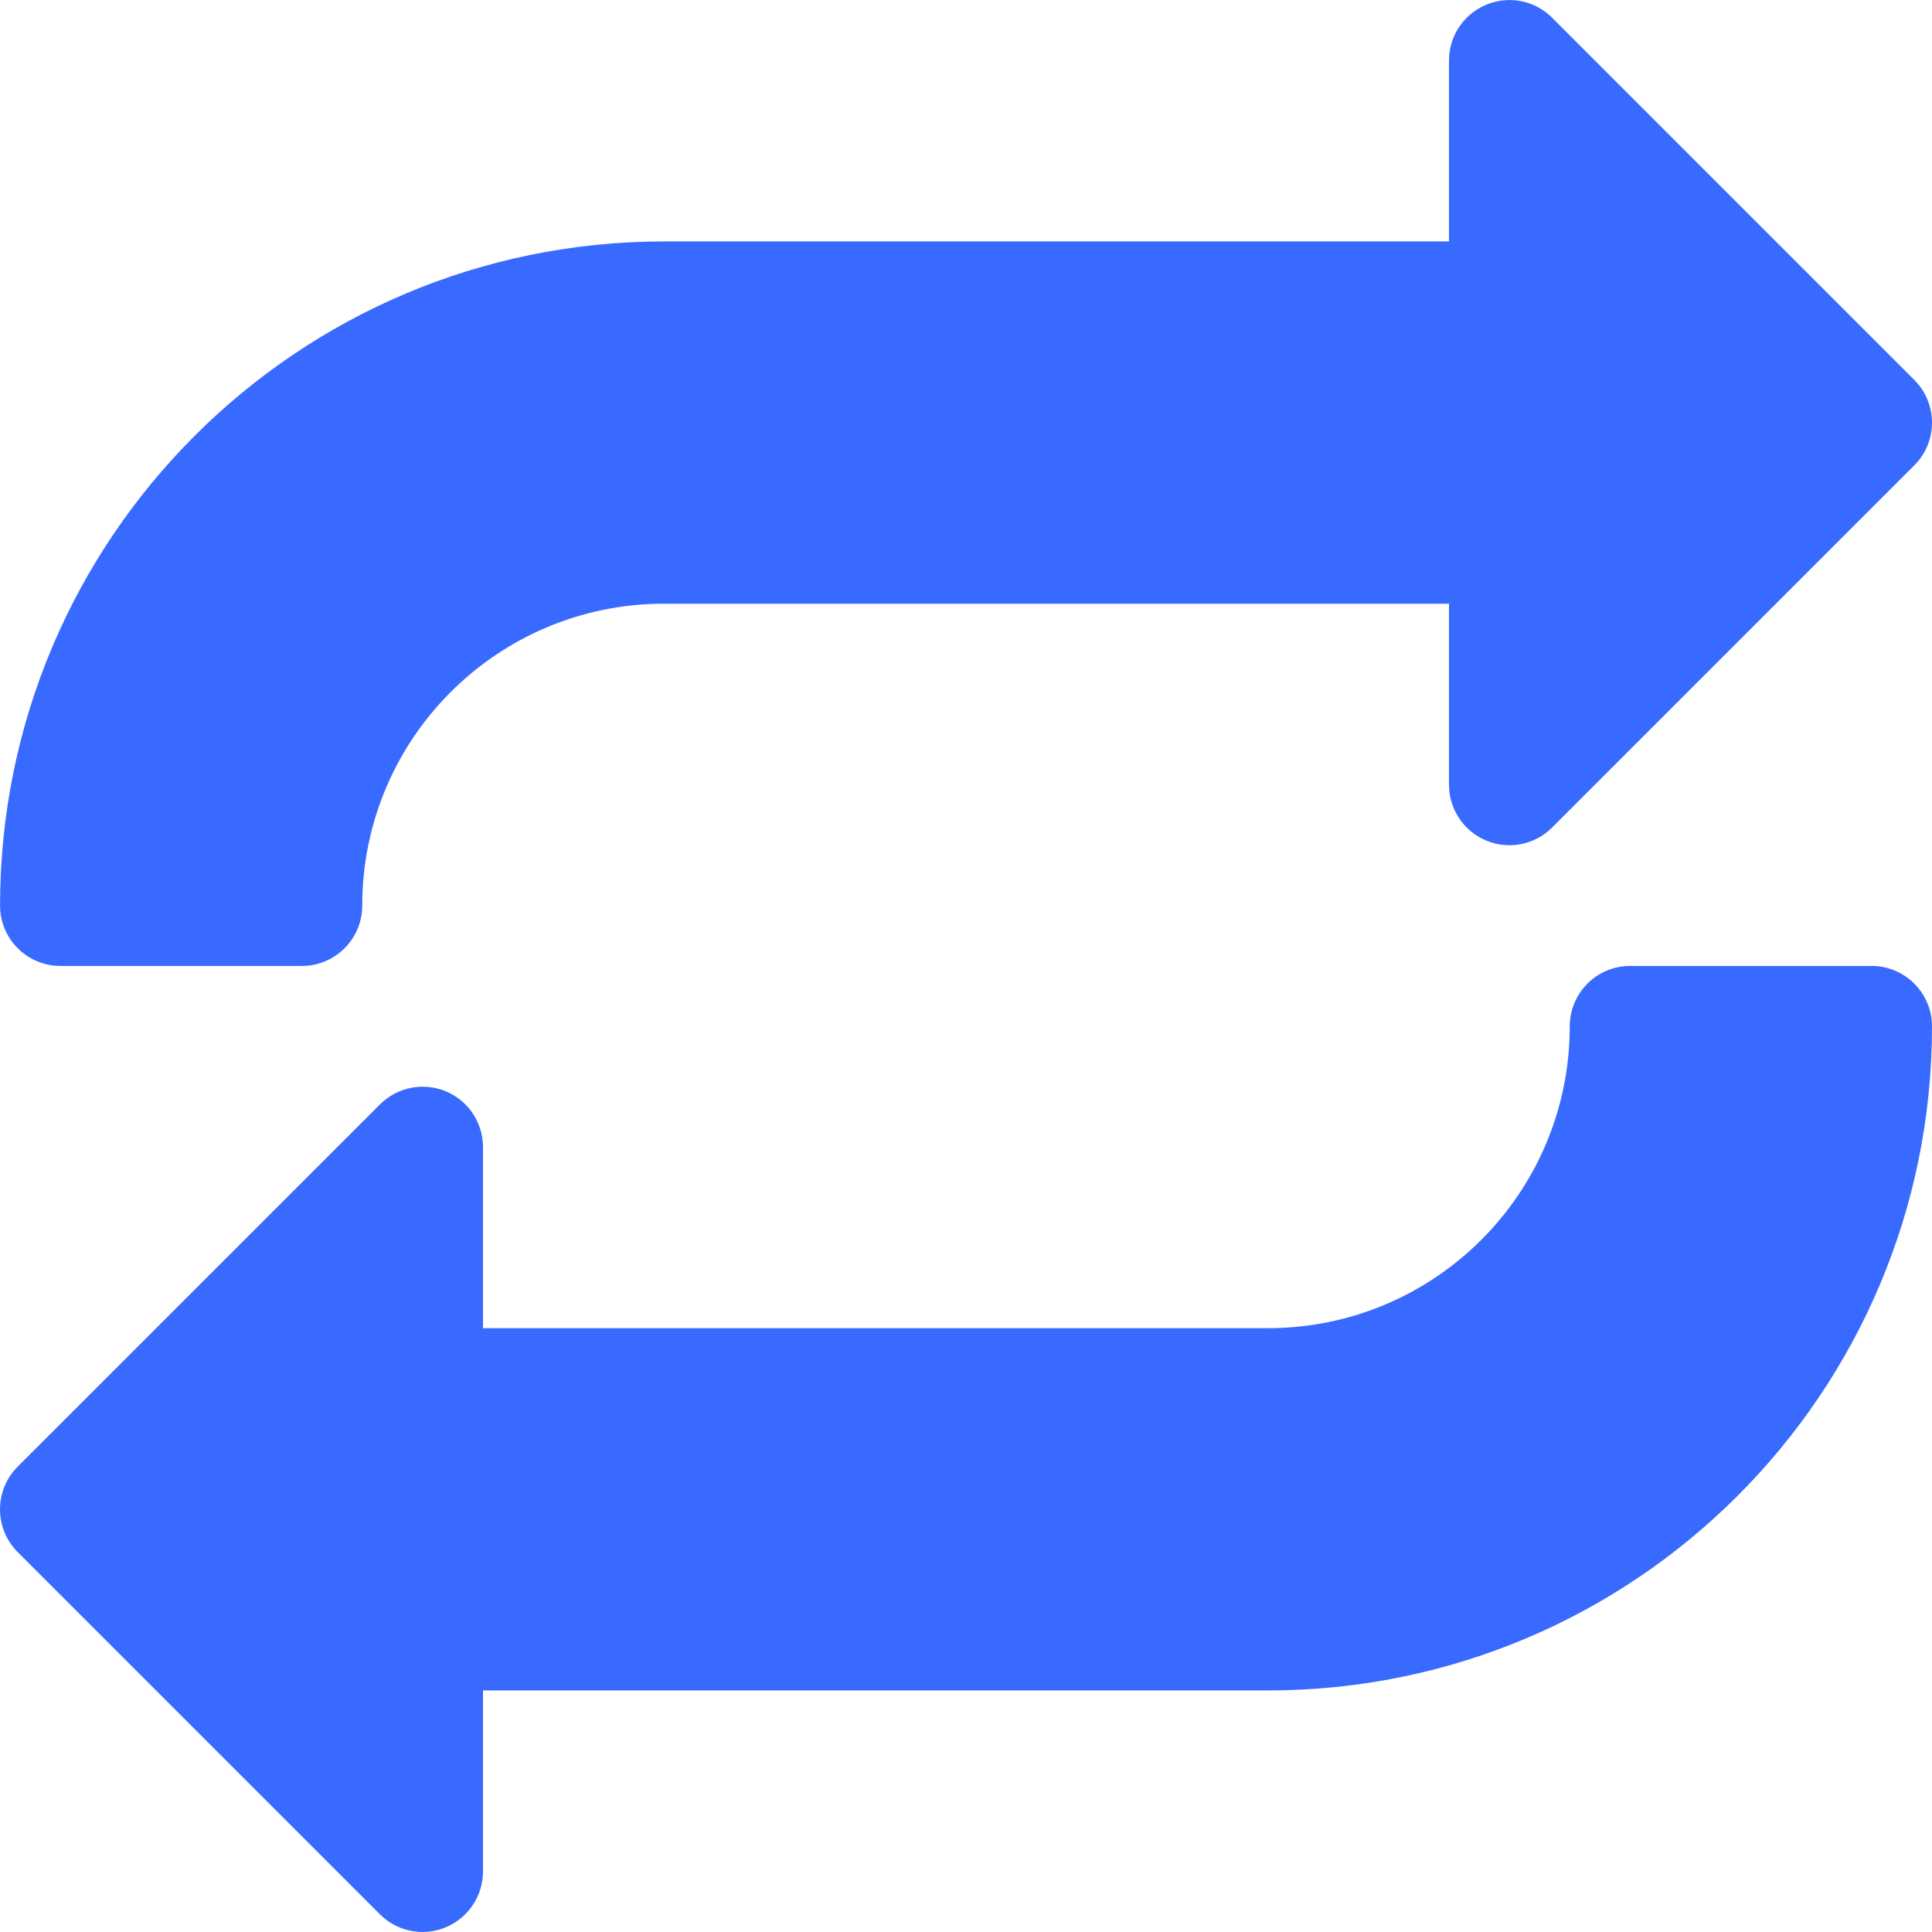 <svg width="30" height="30" viewBox="0 0 30 30" fill="none" xmlns="http://www.w3.org/2000/svg">
<g clip-path="url(#clip0_357_759)">
<path d="M29.726 5.9L24.101 0.275C23.833 0.007 23.43 -0.074 23.079 0.073C22.729 0.219 22.5 0.558 22.5 0.937V3.749H10.313C4.617 3.749 0.001 8.365 0.001 14.062C0.001 14.579 0.421 14.999 0.938 14.999H4.688C5.205 14.999 5.625 14.579 5.625 14.062C5.625 11.472 7.723 9.374 10.313 9.374H22.5V12.187C22.5 12.565 22.729 12.908 23.079 13.053C23.43 13.199 23.833 13.118 24.101 12.85L29.726 7.225C30.091 6.86 30.091 6.266 29.726 5.9Z" fill="#396AFF"/>
<path d="M29.062 14.999H25.312C24.795 14.999 24.375 15.419 24.375 15.937C24.375 18.526 22.277 20.624 19.687 20.624H7.5V17.811C7.5 17.433 7.271 17.09 6.921 16.945C6.57 16.801 6.169 16.881 5.899 17.15L0.274 22.774C-0.091 23.14 -0.091 23.734 0.274 24.1L5.899 29.725C6.167 29.993 6.57 30.074 6.921 29.927C7.271 29.781 7.5 29.44 7.5 29.061V26.249H19.687C25.383 26.249 30 21.633 30 15.937C30 15.419 29.579 14.999 29.062 14.999Z" fill="#396AFF"/>
</g>
<defs>
<clipPath id="clip0_357_759">
<rect width="30" height="30" fill="white"/>
</clipPath>
</defs>
</svg>
